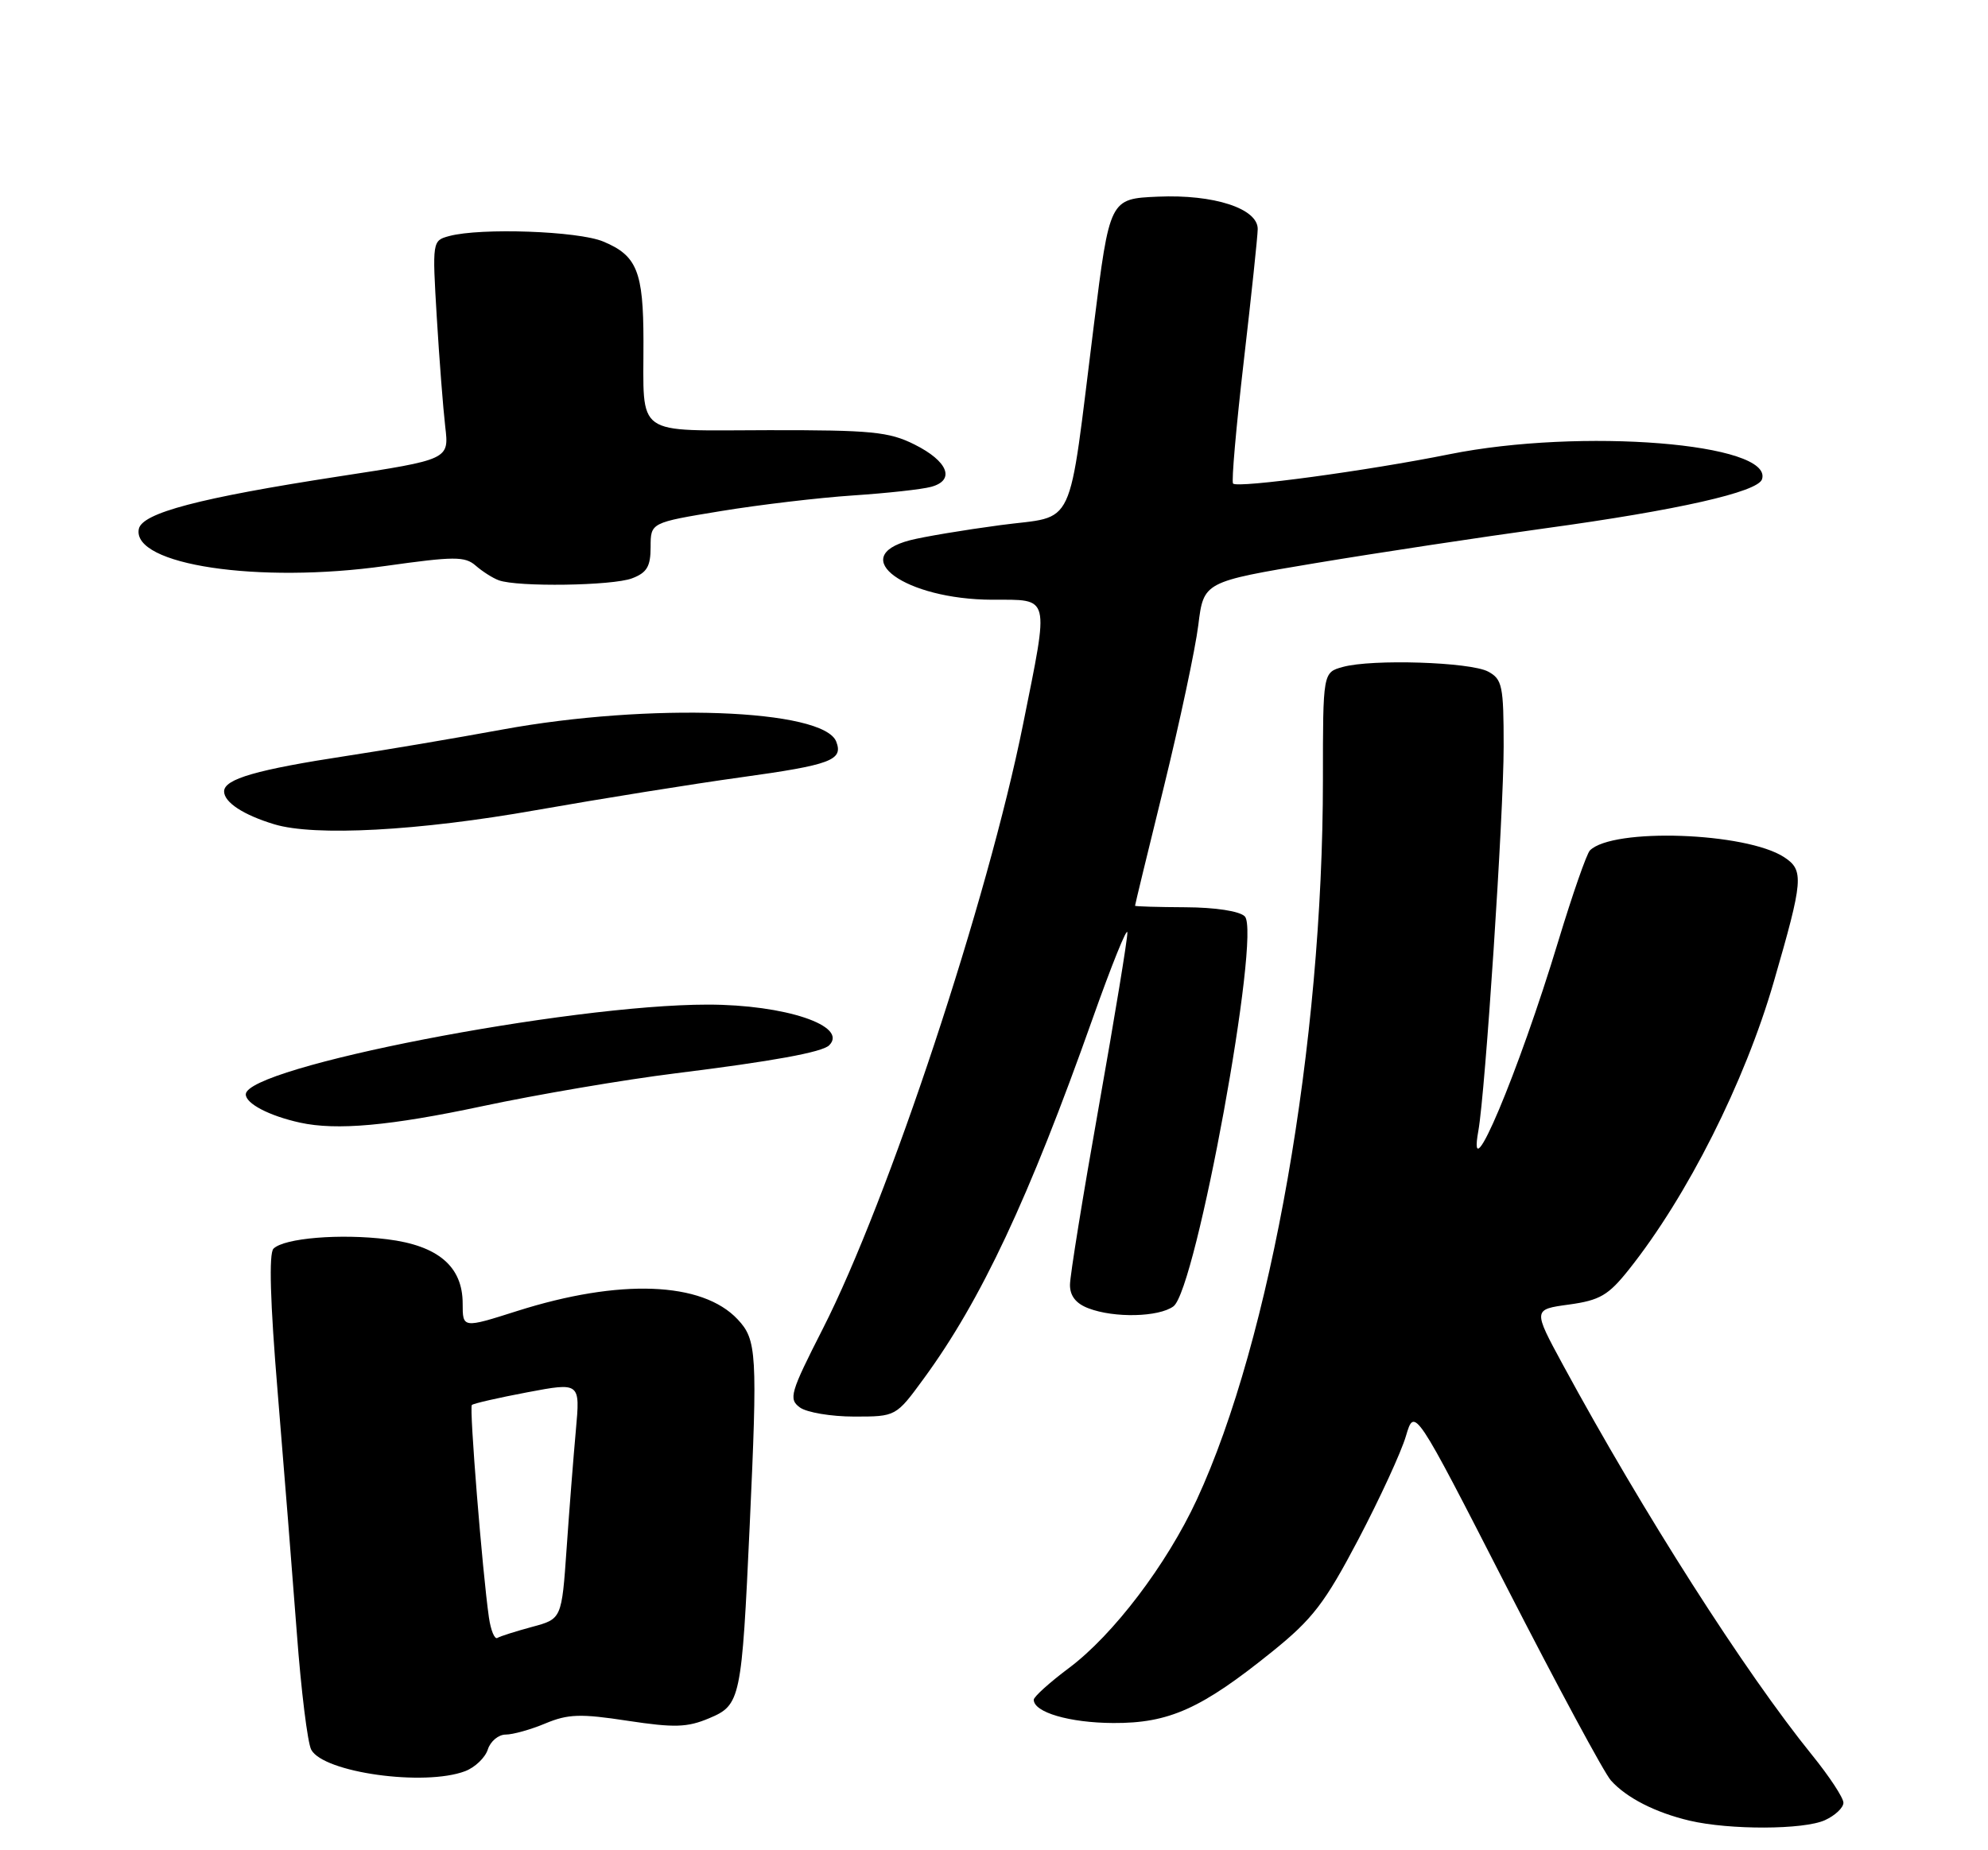 <?xml version="1.0" encoding="UTF-8" standalone="no"?>
<!DOCTYPE svg PUBLIC "-//W3C//DTD SVG 1.1//EN" "http://www.w3.org/Graphics/SVG/1.1/DTD/svg11.dtd" >
<svg xmlns="http://www.w3.org/2000/svg" xmlns:xlink="http://www.w3.org/1999/xlink" version="1.1" viewBox="0 0 275 256">
 <g >
 <path fill="currentColor"
d=" M 252.45 251.84 C 253.85 251.20 255.00 250.12 255.00 249.43 C 255.00 248.74 253.05 245.78 250.67 242.84 C 241.37 231.35 227.31 209.33 216.20 188.84 C 212.05 181.18 212.05 181.18 217.04 180.50 C 221.32 179.91 222.49 179.22 225.33 175.65 C 233.40 165.51 241.35 149.73 245.36 135.87 C 249.46 121.72 249.57 120.42 246.80 118.60 C 241.52 115.15 223.08 114.51 219.93 117.67 C 219.48 118.13 217.52 123.75 215.57 130.18 C 210.05 148.42 202.89 165.40 204.50 156.47 C 205.47 151.05 208.00 112.65 208.00 103.29 C 208.00 94.89 207.81 93.97 205.85 92.92 C 203.38 91.60 189.81 91.16 185.75 92.28 C 183.00 93.04 183.00 93.04 183.00 107.86 C 183.00 144.35 175.82 185.32 165.55 207.50 C 161.38 216.49 153.99 226.22 147.84 230.81 C 145.18 232.80 143.00 234.77 143.00 235.18 C 143.00 236.92 147.94 238.37 154.00 238.40 C 161.71 238.44 166.19 236.43 176.00 228.51 C 181.58 224.01 183.27 221.80 187.90 213.00 C 190.86 207.35 193.83 200.92 194.48 198.70 C 195.67 194.68 195.67 194.68 208.42 219.59 C 215.44 233.29 221.92 245.33 222.84 246.35 C 224.99 248.75 228.98 250.79 233.72 251.91 C 239.26 253.21 249.52 253.18 252.45 251.84 Z  M 64.35 245.06 C 65.71 244.54 67.12 243.19 67.48 242.06 C 67.84 240.93 68.95 240.00 69.95 240.00 C 70.94 240.00 73.42 239.31 75.44 238.46 C 78.58 237.15 80.30 237.09 86.82 238.09 C 93.30 239.07 95.06 239.02 98.10 237.74 C 102.45 235.91 102.60 235.17 103.71 211.00 C 104.80 187.23 104.69 185.37 102.04 182.55 C 97.14 177.32 85.71 176.89 71.52 181.40 C 64.00 183.79 64.00 183.79 64.00 180.35 C 64.00 175.24 60.60 172.34 53.57 171.47 C 47.08 170.66 39.30 171.30 37.83 172.77 C 37.18 173.42 37.37 180.15 38.41 192.63 C 39.27 203.01 40.46 218.00 41.06 225.94 C 41.65 233.89 42.55 241.15 43.05 242.09 C 44.74 245.26 58.71 247.20 64.35 245.06 Z  M 127.78 190.75 C 135.71 179.92 142.34 165.79 151.12 141.00 C 153.75 133.57 155.92 128.19 155.95 129.03 C 155.98 129.88 154.20 140.68 152.01 153.03 C 149.81 165.39 148.01 176.52 148.01 177.77 C 148.00 179.30 148.84 180.37 150.57 181.02 C 154.14 182.39 160.29 182.24 162.32 180.75 C 165.46 178.45 174.48 129.08 172.19 126.79 C 171.46 126.06 168.11 125.55 163.99 125.53 C 160.15 125.51 157.01 125.42 157.01 125.32 C 157.00 125.22 158.80 117.79 161.01 108.82 C 163.21 99.84 165.35 89.80 165.76 86.50 C 166.50 80.50 166.50 80.50 182.00 77.91 C 190.53 76.49 204.80 74.33 213.73 73.10 C 232.00 70.60 243.17 68.08 243.74 66.31 C 245.35 61.32 218.70 59.19 200.50 62.85 C 189.14 65.14 171.23 67.56 170.57 66.91 C 170.33 66.66 171.00 59.05 172.05 49.98 C 173.10 40.92 173.97 32.69 173.98 31.70 C 174.01 28.85 167.91 26.87 160.18 27.21 C 153.50 27.50 153.50 27.50 151.31 45.00 C 147.66 74.08 149.00 71.23 138.37 72.66 C 133.35 73.33 127.73 74.27 125.88 74.75 C 117.06 77.04 125.21 82.94 137.25 82.98 C 145.36 83.00 145.15 82.13 141.53 100.17 C 136.64 124.52 122.90 166.02 113.81 183.87 C 109.30 192.73 109.06 193.57 110.65 194.74 C 111.60 195.43 114.98 196.00 118.16 196.00 C 123.94 196.00 123.94 196.00 127.78 190.75 Z  M 66.70 153.06 C 74.29 151.44 86.35 149.39 93.50 148.50 C 106.87 146.84 113.74 145.59 114.70 144.63 C 117.39 141.95 108.60 139.00 97.91 139.00 C 78.54 139.00 34.00 147.66 34.00 151.42 C 34.00 152.70 37.24 154.39 41.50 155.33 C 46.56 156.44 53.97 155.77 66.70 153.06 Z  M 74.11 112.10 C 83.13 110.51 95.90 108.46 102.50 107.55 C 114.93 105.83 116.67 105.18 115.68 102.62 C 113.94 98.08 89.82 97.21 69.50 100.94 C 62.90 102.15 53.28 103.78 48.13 104.56 C 35.54 106.48 31.00 107.78 31.00 109.50 C 31.00 111.01 33.67 112.76 37.94 114.05 C 43.51 115.74 57.91 114.97 74.11 112.10 Z  M 87.43 80.02 C 89.49 79.24 90.00 78.38 90.00 75.68 C 90.00 72.31 90.00 72.31 99.75 70.71 C 105.11 69.83 113.33 68.86 118.00 68.55 C 122.67 68.24 127.53 67.71 128.80 67.36 C 132.18 66.45 131.15 63.82 126.50 61.50 C 122.99 59.74 120.53 59.50 106.31 59.52 C 87.51 59.55 89.04 60.64 89.01 47.18 C 89.00 37.56 88.11 35.36 83.45 33.42 C 79.99 31.97 66.51 31.49 62.14 32.66 C 59.80 33.29 59.79 33.36 60.42 43.90 C 60.77 49.73 61.30 56.54 61.59 59.04 C 62.13 63.58 62.13 63.58 46.86 65.92 C 27.57 68.89 19.63 70.98 19.20 73.20 C 18.24 78.16 35.75 80.78 53.30 78.31 C 62.83 76.97 64.31 76.96 65.80 78.26 C 66.74 79.08 68.17 79.99 69.00 80.29 C 71.58 81.24 84.74 81.05 87.43 80.02 Z  M 67.63 223.78 C 66.72 217.42 64.90 194.77 65.27 194.40 C 65.47 194.19 68.93 193.40 72.95 192.64 C 80.26 191.26 80.26 191.26 79.66 197.88 C 79.33 201.52 78.75 208.89 78.38 214.25 C 77.70 224.00 77.70 224.00 73.60 225.10 C 71.35 225.71 69.19 226.39 68.80 226.63 C 68.42 226.86 67.89 225.58 67.63 223.78 Z "/>
</g>
</svg>